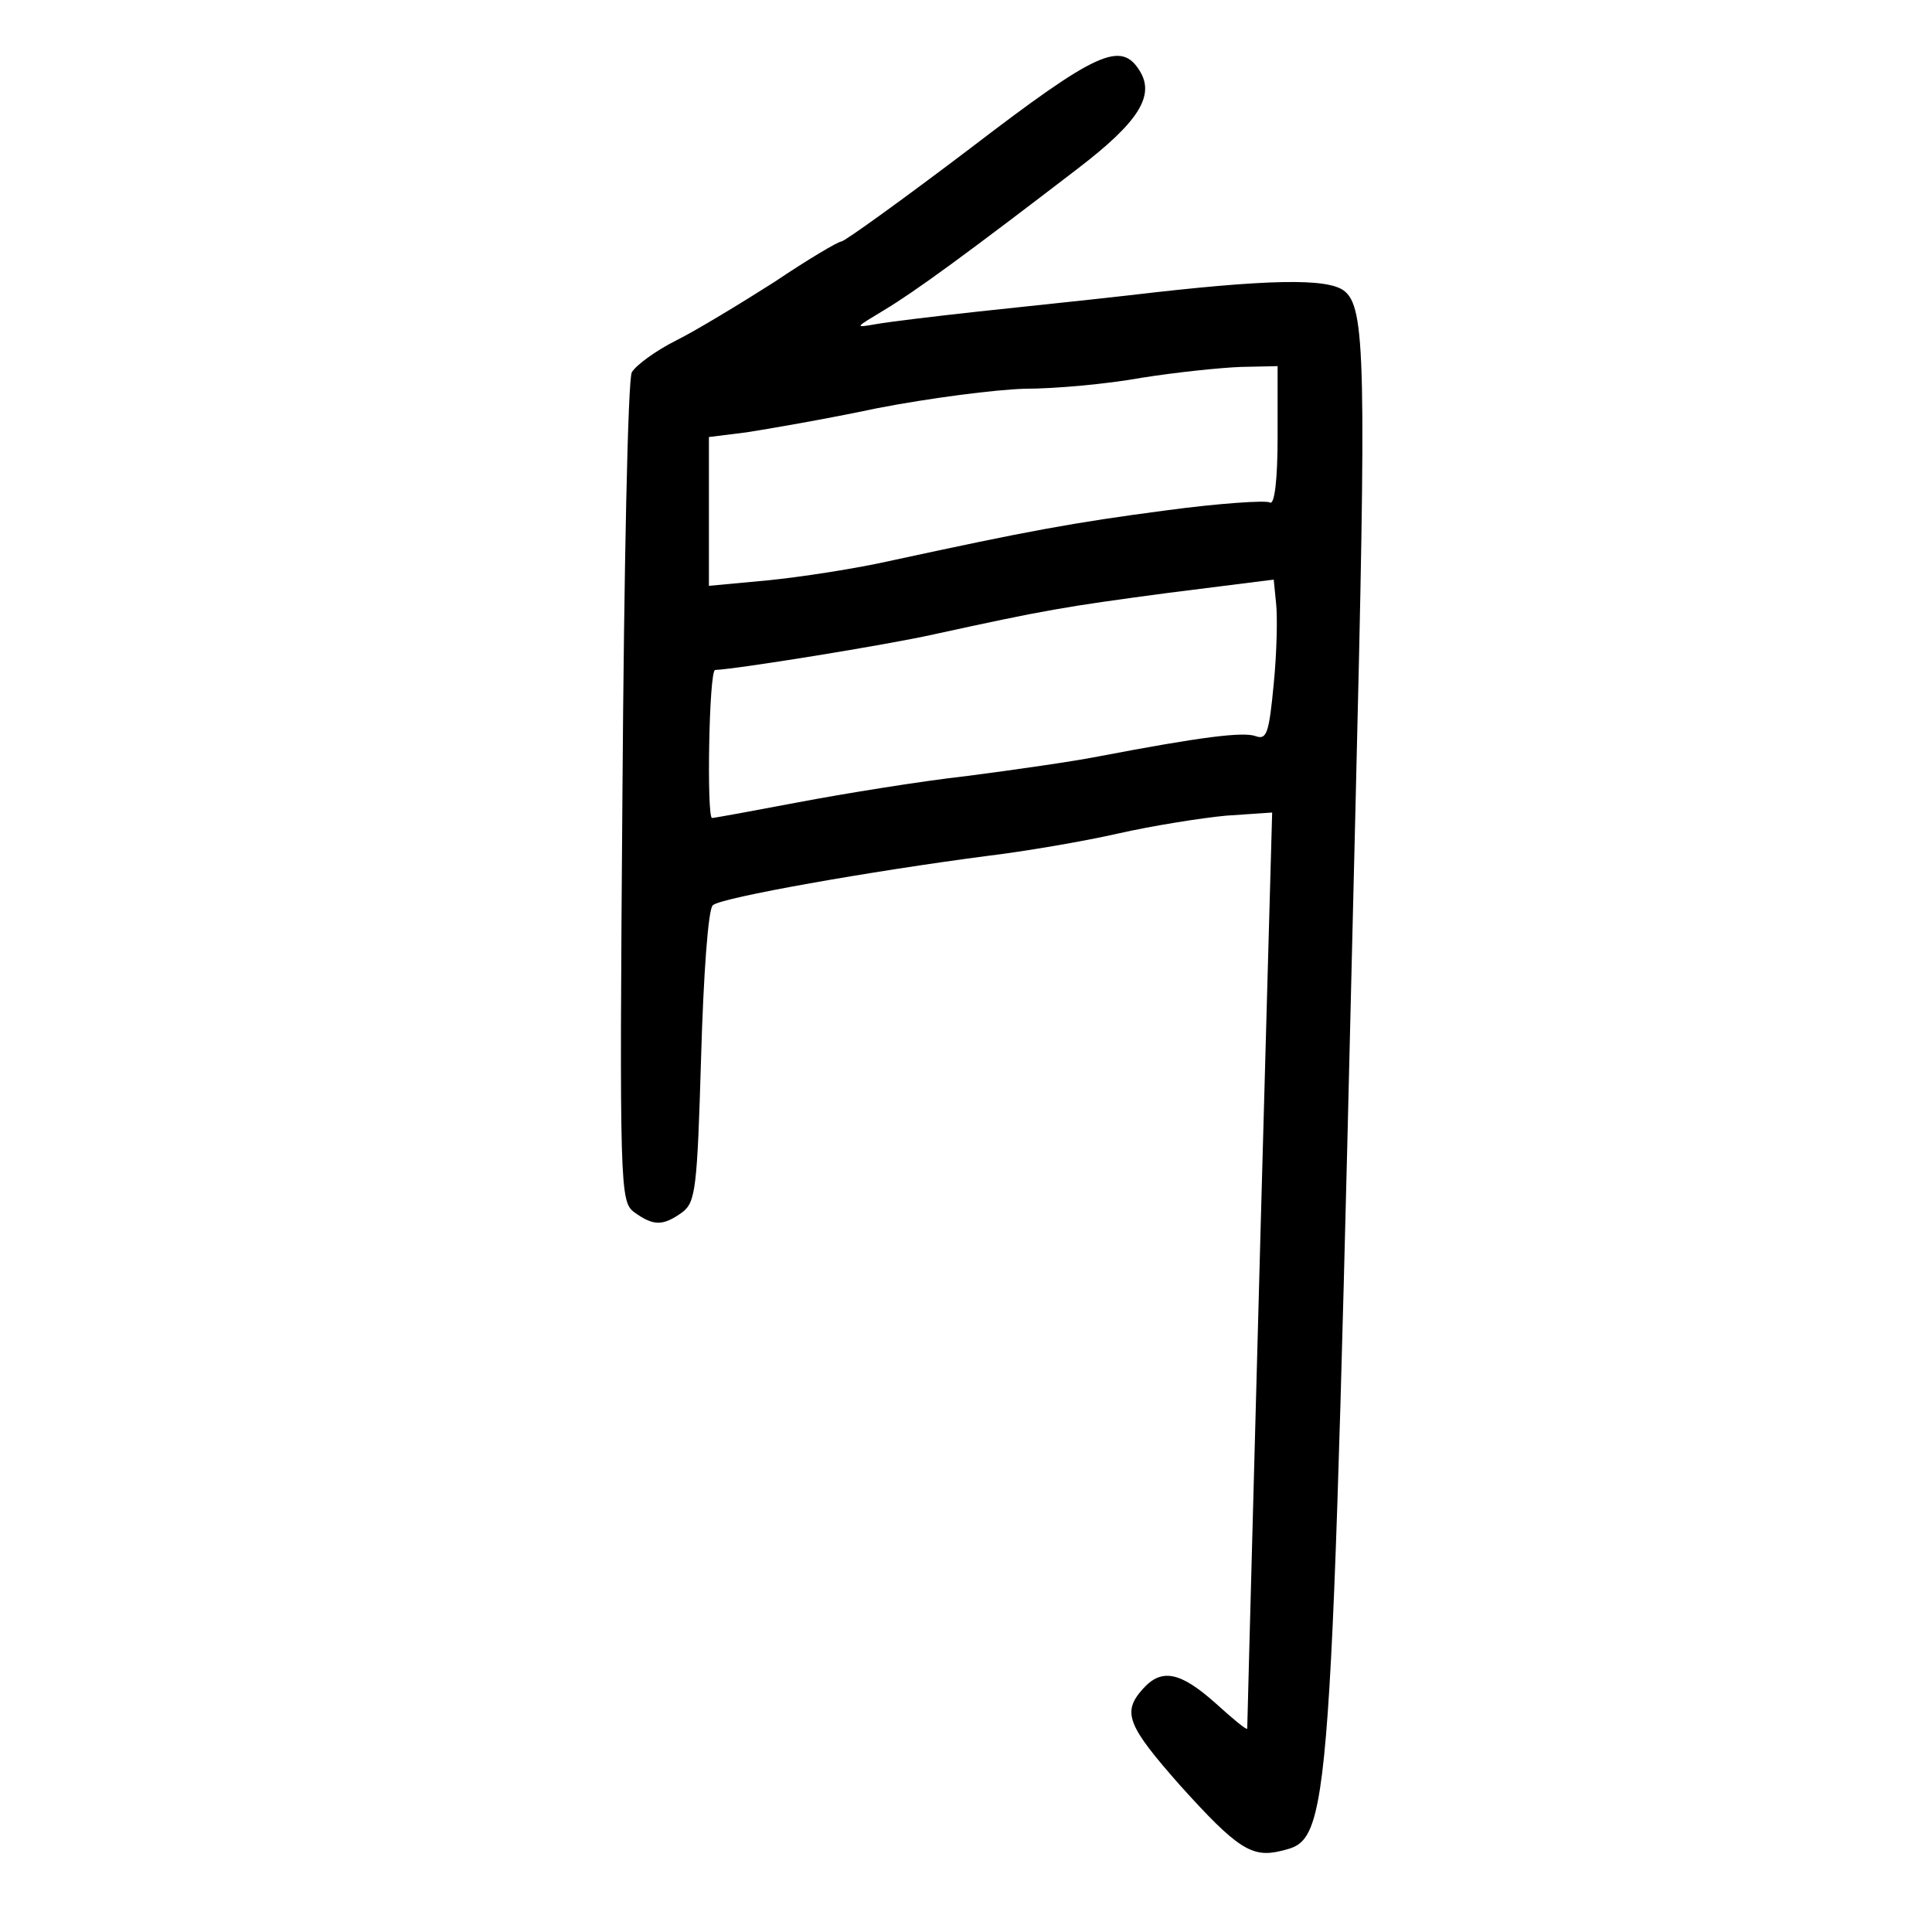 <?xml version="1.0" standalone="no"?>
<!DOCTYPE svg PUBLIC "-//W3C//DTD SVG 20010904//EN"
 "http://www.w3.org/TR/2001/REC-SVG-20010904/DTD/svg10.dtd">
<svg version="1.0" xmlns="http://www.w3.org/2000/svg"
 width="248pt" height="248pt" viewBox="0 0 248 248"
 preserveAspectRatio="xMidYMid meet">
<g transform="translate(0,248) scale(0.1,-0.1)"
fill="#000000" stroke="none">
<path d="M1246 2290 c-87 -66 -162 -120 -166 -120 -4 0 -43 -23 -86 -52 -44
-28 -100 -62 -126 -75 -26 -13 -52 -32 -57 -41 -5 -9 -10 -252 -12 -540 -4
-509 -3 -524 15 -538 25 -18 37 -18 62 0 17 13 19 31 24 200 3 104 9 189 15
194 11 10 205 44 350 63 50 6 126 19 170 29 44 10 107 20 139 23 l59 4 -7
-251 c-4 -138 -11 -402 -16 -586 -5 -184 -9 -337 -9 -339 -1 -2 -19 13 -41 33
-45 40 -69 45 -93 18 -27 -30 -20 -47 48 -124 73 -81 92 -93 129 -84 65 16 64
11 96 1341 14 572 13 641 -15 662 -22 16 -97 15 -275 -6 -52 -6 -140 -15 -195
-21 -55 -6 -113 -13 -130 -16 -29 -5 -28 -5 10 18 40 24 107 73 249 182 77 59
99 93 79 125 -24 39 -55 25 -217 -99z m394 -371 c0 -55 -4 -88 -10 -84 -5 3
-65 -1 -132 -10 -122 -16 -180 -27 -351 -64 -48 -11 -121 -22 -162 -26 l-75
-7 0 95 0 96 48 6 c26 4 102 17 168 31 67 13 152 24 190 25 38 0 105 6 149 14
44 7 101 13 128 14 l47 1 0 -91z m-5 -317 c-6 -63 -9 -72 -23 -67 -16 6 -71
-1 -202 -26 -30 -6 -106 -17 -168 -25 -62 -7 -160 -23 -218 -34 -58 -11 -107
-20 -110 -20 -7 0 -4 190 4 190 27 1 220 32 282 46 142 31 165 35 300 53 l135
17 3 -30 c2 -17 1 -64 -3 -104z"/>
</g>
</svg>
